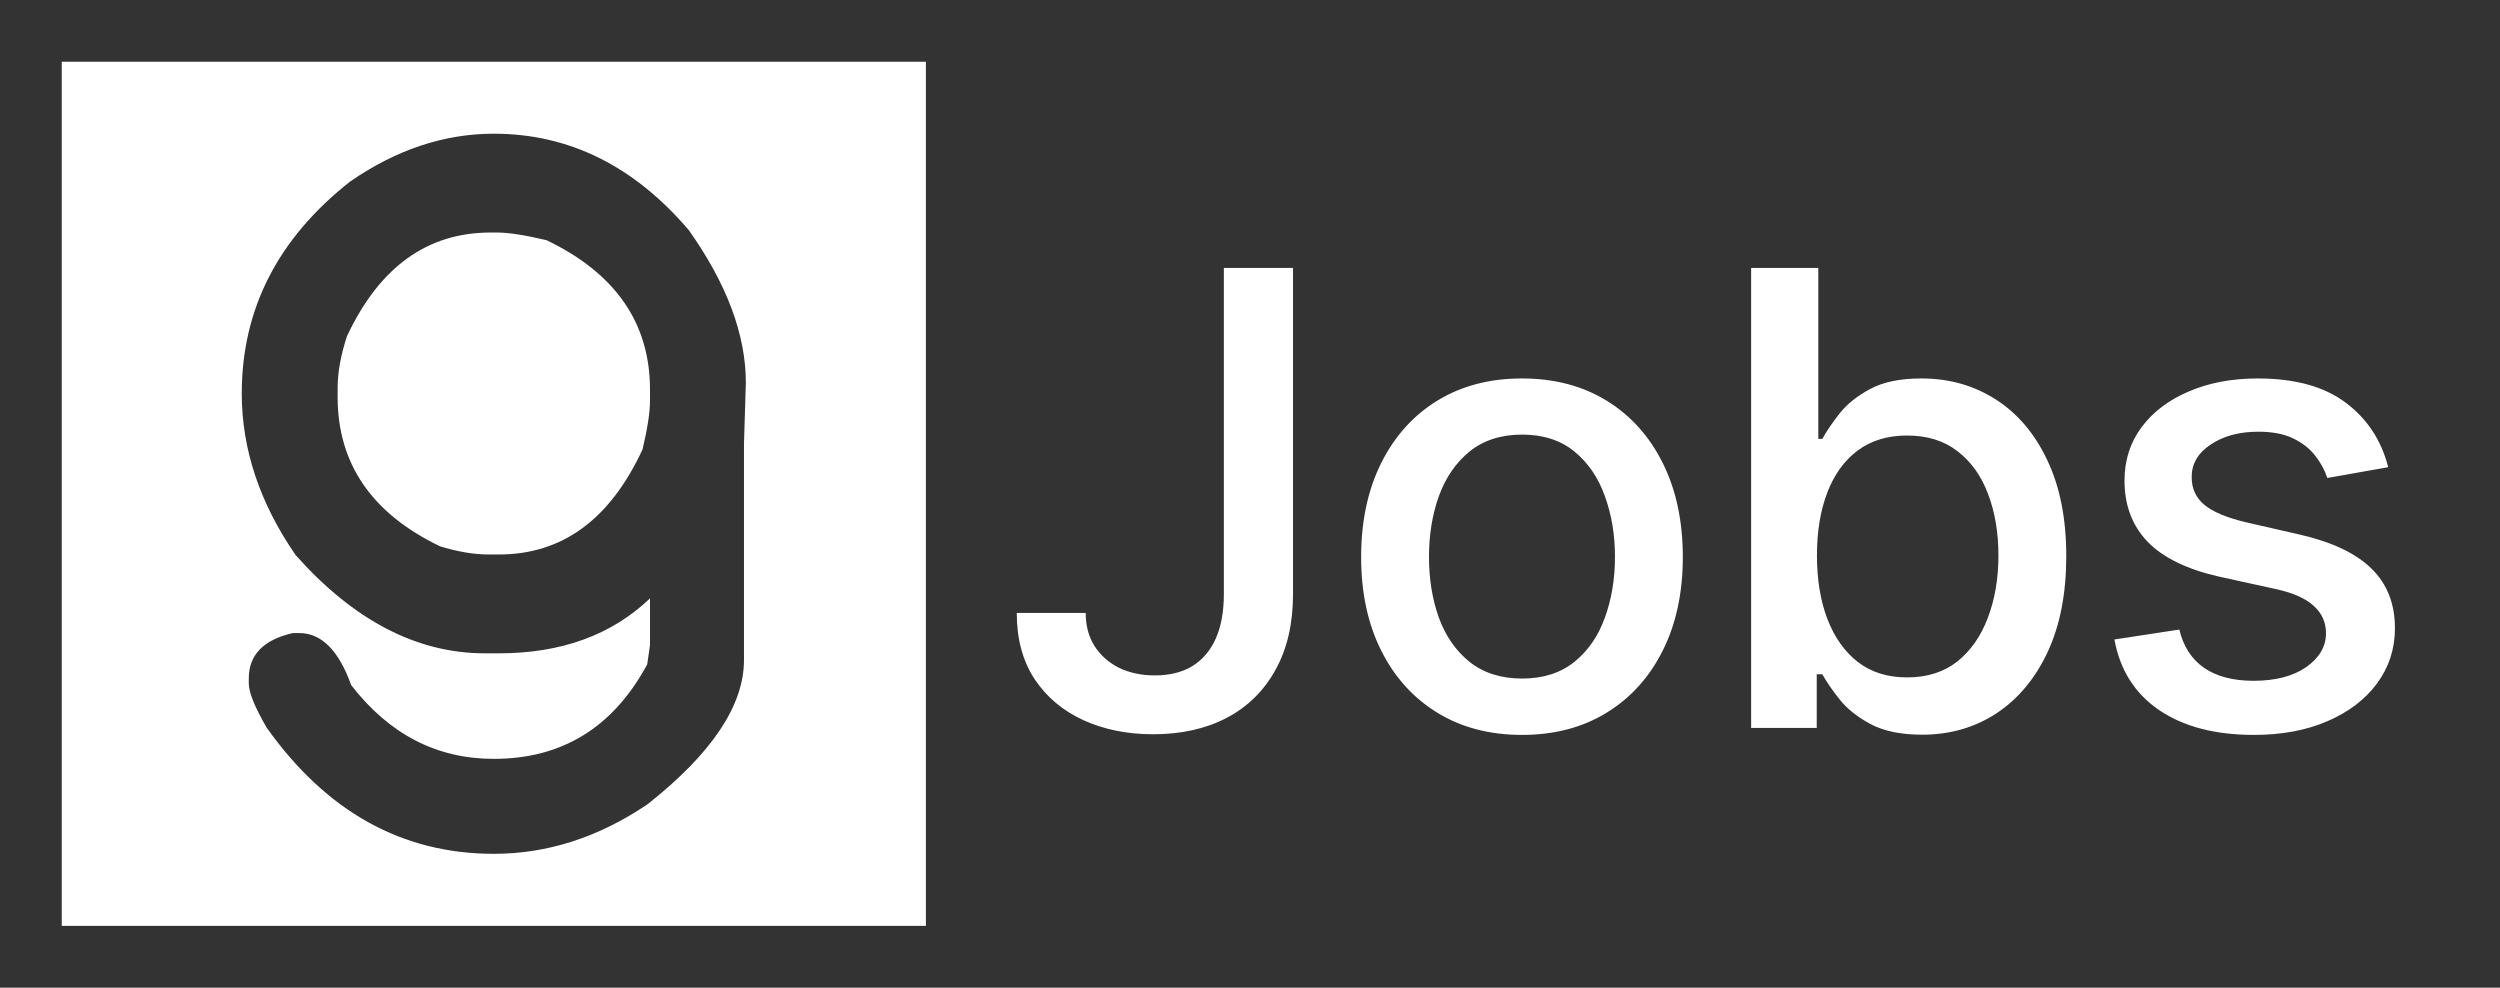 <svg width="81" height="32" viewBox="0 0 81 32" fill="none" xmlns="http://www.w3.org/2000/svg">
<rect x="0" y="0" width="81" height="32" fill="#333333" stroke="none"/>
<path fill-rule="evenodd" clip-rule="evenodd" d="M2.001 2.001H29.999V29.999H2.001V2.001ZM22.317 7.456C20.54 5.374 18.434 4.332 16 4.332C14.393 4.332 12.843 4.848 11.348 5.879C9.005 7.721 7.833 10.012 7.833 12.75C7.833 14.551 8.414 16.295 9.576 17.982C11.464 20.106 13.51 21.168 15.712 21.168H16.166C18.186 21.168 19.818 20.574 21.06 19.387V20.902L20.969 21.527C19.868 23.567 18.212 24.587 16 24.587C14.151 24.588 12.611 23.791 11.379 22.198C10.975 21.073 10.414 20.511 9.697 20.511H9.485C8.536 20.73 8.061 21.219 8.061 21.979V22.151C8.061 22.432 8.253 22.906 8.637 23.572C10.576 26.3 13.03 27.664 16 27.664C17.737 27.664 19.399 27.128 20.984 26.055C23.065 24.411 24.105 22.855 24.105 21.387V14.374L24.166 12.406C24.166 10.845 23.549 9.195 22.317 7.456ZM10.939 12.859V12.578C10.939 12.068 11.04 11.506 11.242 10.892C12.293 8.653 13.843 7.534 15.894 7.534H16.106C16.479 7.534 17.015 7.617 17.712 7.784C19.944 8.856 21.06 10.47 21.06 12.625V12.984C21.06 13.358 20.979 13.884 20.818 14.561C19.767 16.831 18.217 17.965 16.166 17.965H15.833C15.358 17.966 14.833 17.877 14.257 17.7C12.045 16.638 10.939 15.024 10.939 12.859Z" fill="white"/>
<path d="M39.653 8.681H41.894V19.248C41.894 20.204 41.705 21.022 41.327 21.701C40.953 22.38 40.427 22.899 39.747 23.258C39.068 23.613 38.272 23.79 37.36 23.79C36.521 23.79 35.767 23.637 35.097 23.331C34.432 23.026 33.906 22.582 33.518 21.999C33.134 21.412 32.943 20.699 32.943 19.86H35.177C35.177 20.272 35.272 20.629 35.461 20.93C35.655 21.23 35.919 21.466 36.254 21.636C36.594 21.8 36.982 21.883 37.419 21.883C37.894 21.883 38.297 21.784 38.627 21.585C38.961 21.381 39.216 21.082 39.391 20.689C39.565 20.297 39.653 19.816 39.653 19.248V8.681ZM49.312 23.811C48.264 23.811 47.349 23.571 46.568 23.091C45.787 22.611 45.181 21.939 44.749 21.075C44.317 20.212 44.101 19.202 44.101 18.048C44.101 16.888 44.317 15.874 44.749 15.006C45.181 14.137 45.787 13.463 46.568 12.982C47.349 12.502 48.264 12.262 49.312 12.262C50.36 12.262 51.275 12.502 52.056 12.982C52.837 13.463 53.443 14.137 53.875 15.006C54.307 15.874 54.523 16.888 54.523 18.048C54.523 19.202 54.307 20.212 53.875 21.075C53.443 21.939 52.837 22.611 52.056 23.091C51.275 23.571 50.36 23.811 49.312 23.811ZM49.319 21.985C49.998 21.985 50.561 21.805 51.008 21.446C51.454 21.087 51.784 20.609 51.997 20.013C52.216 19.416 52.325 18.759 52.325 18.04C52.325 17.327 52.216 16.672 51.997 16.075C51.784 15.474 51.454 14.991 51.008 14.627C50.561 14.263 49.998 14.081 49.319 14.081C48.635 14.081 48.068 14.263 47.616 14.627C47.17 14.991 46.837 15.474 46.619 16.075C46.406 16.672 46.299 17.327 46.299 18.04C46.299 18.759 46.406 19.416 46.619 20.013C46.837 20.609 47.17 21.087 47.616 21.446C48.068 21.805 48.635 21.985 49.319 21.985ZM56.737 23.586V8.681H58.913V14.22H59.044C59.17 13.987 59.352 13.717 59.59 13.412C59.828 13.106 60.157 12.839 60.58 12.611C61.002 12.378 61.559 12.262 62.253 12.262C63.156 12.262 63.961 12.49 64.669 12.946C65.378 13.402 65.933 14.059 66.336 14.918C66.744 15.777 66.947 16.811 66.947 18.019C66.947 19.227 66.746 20.262 66.343 21.126C65.941 21.985 65.388 22.647 64.684 23.113C63.98 23.574 63.178 23.804 62.275 23.804C61.596 23.804 61.04 23.69 60.609 23.462C60.182 23.234 59.847 22.967 59.604 22.662C59.362 22.356 59.175 22.084 59.044 21.847H58.862V23.586H56.737ZM58.869 17.997C58.869 18.783 58.983 19.472 59.211 20.064C59.439 20.655 59.769 21.119 60.201 21.454C60.633 21.784 61.162 21.948 61.788 21.948C62.438 21.948 62.981 21.776 63.418 21.432C63.854 21.082 64.184 20.609 64.407 20.013C64.635 19.416 64.749 18.744 64.749 17.997C64.749 17.259 64.638 16.597 64.415 16.01C64.196 15.423 63.867 14.96 63.425 14.62C62.988 14.28 62.443 14.111 61.788 14.111C61.157 14.111 60.623 14.273 60.187 14.598C59.755 14.923 59.427 15.377 59.204 15.959C58.981 16.541 58.869 17.22 58.869 17.997ZM77.378 15.137L75.406 15.486C75.323 15.234 75.192 14.993 75.013 14.765C74.838 14.537 74.6 14.351 74.3 14.205C73.999 14.059 73.623 13.987 73.171 13.987C72.555 13.987 72.041 14.125 71.629 14.402C71.216 14.673 71.01 15.025 71.01 15.457C71.01 15.83 71.148 16.131 71.425 16.359C71.701 16.587 72.148 16.774 72.764 16.92L74.54 17.327C75.568 17.565 76.335 17.931 76.84 18.426C77.344 18.921 77.596 19.564 77.596 20.355C77.596 21.024 77.402 21.621 77.014 22.145C76.631 22.664 76.095 23.072 75.406 23.368C74.722 23.664 73.928 23.811 73.026 23.811C71.774 23.811 70.753 23.545 69.962 23.011C69.171 22.473 68.686 21.708 68.507 20.719L70.61 20.398C70.741 20.947 71.01 21.361 71.418 21.643C71.825 21.919 72.356 22.058 73.011 22.058C73.725 22.058 74.295 21.91 74.722 21.614C75.149 21.313 75.362 20.947 75.362 20.515C75.362 20.166 75.231 19.872 74.969 19.634C74.712 19.396 74.317 19.217 73.783 19.096L71.891 18.681C70.848 18.443 70.076 18.065 69.576 17.546C69.082 17.026 68.834 16.369 68.834 15.573C68.834 14.913 69.019 14.336 69.387 13.841C69.756 13.346 70.265 12.961 70.915 12.684C71.566 12.403 72.31 12.262 73.15 12.262C74.358 12.262 75.309 12.524 76.002 13.048C76.696 13.567 77.155 14.263 77.378 15.137Z" fill="white"/>
</svg>
